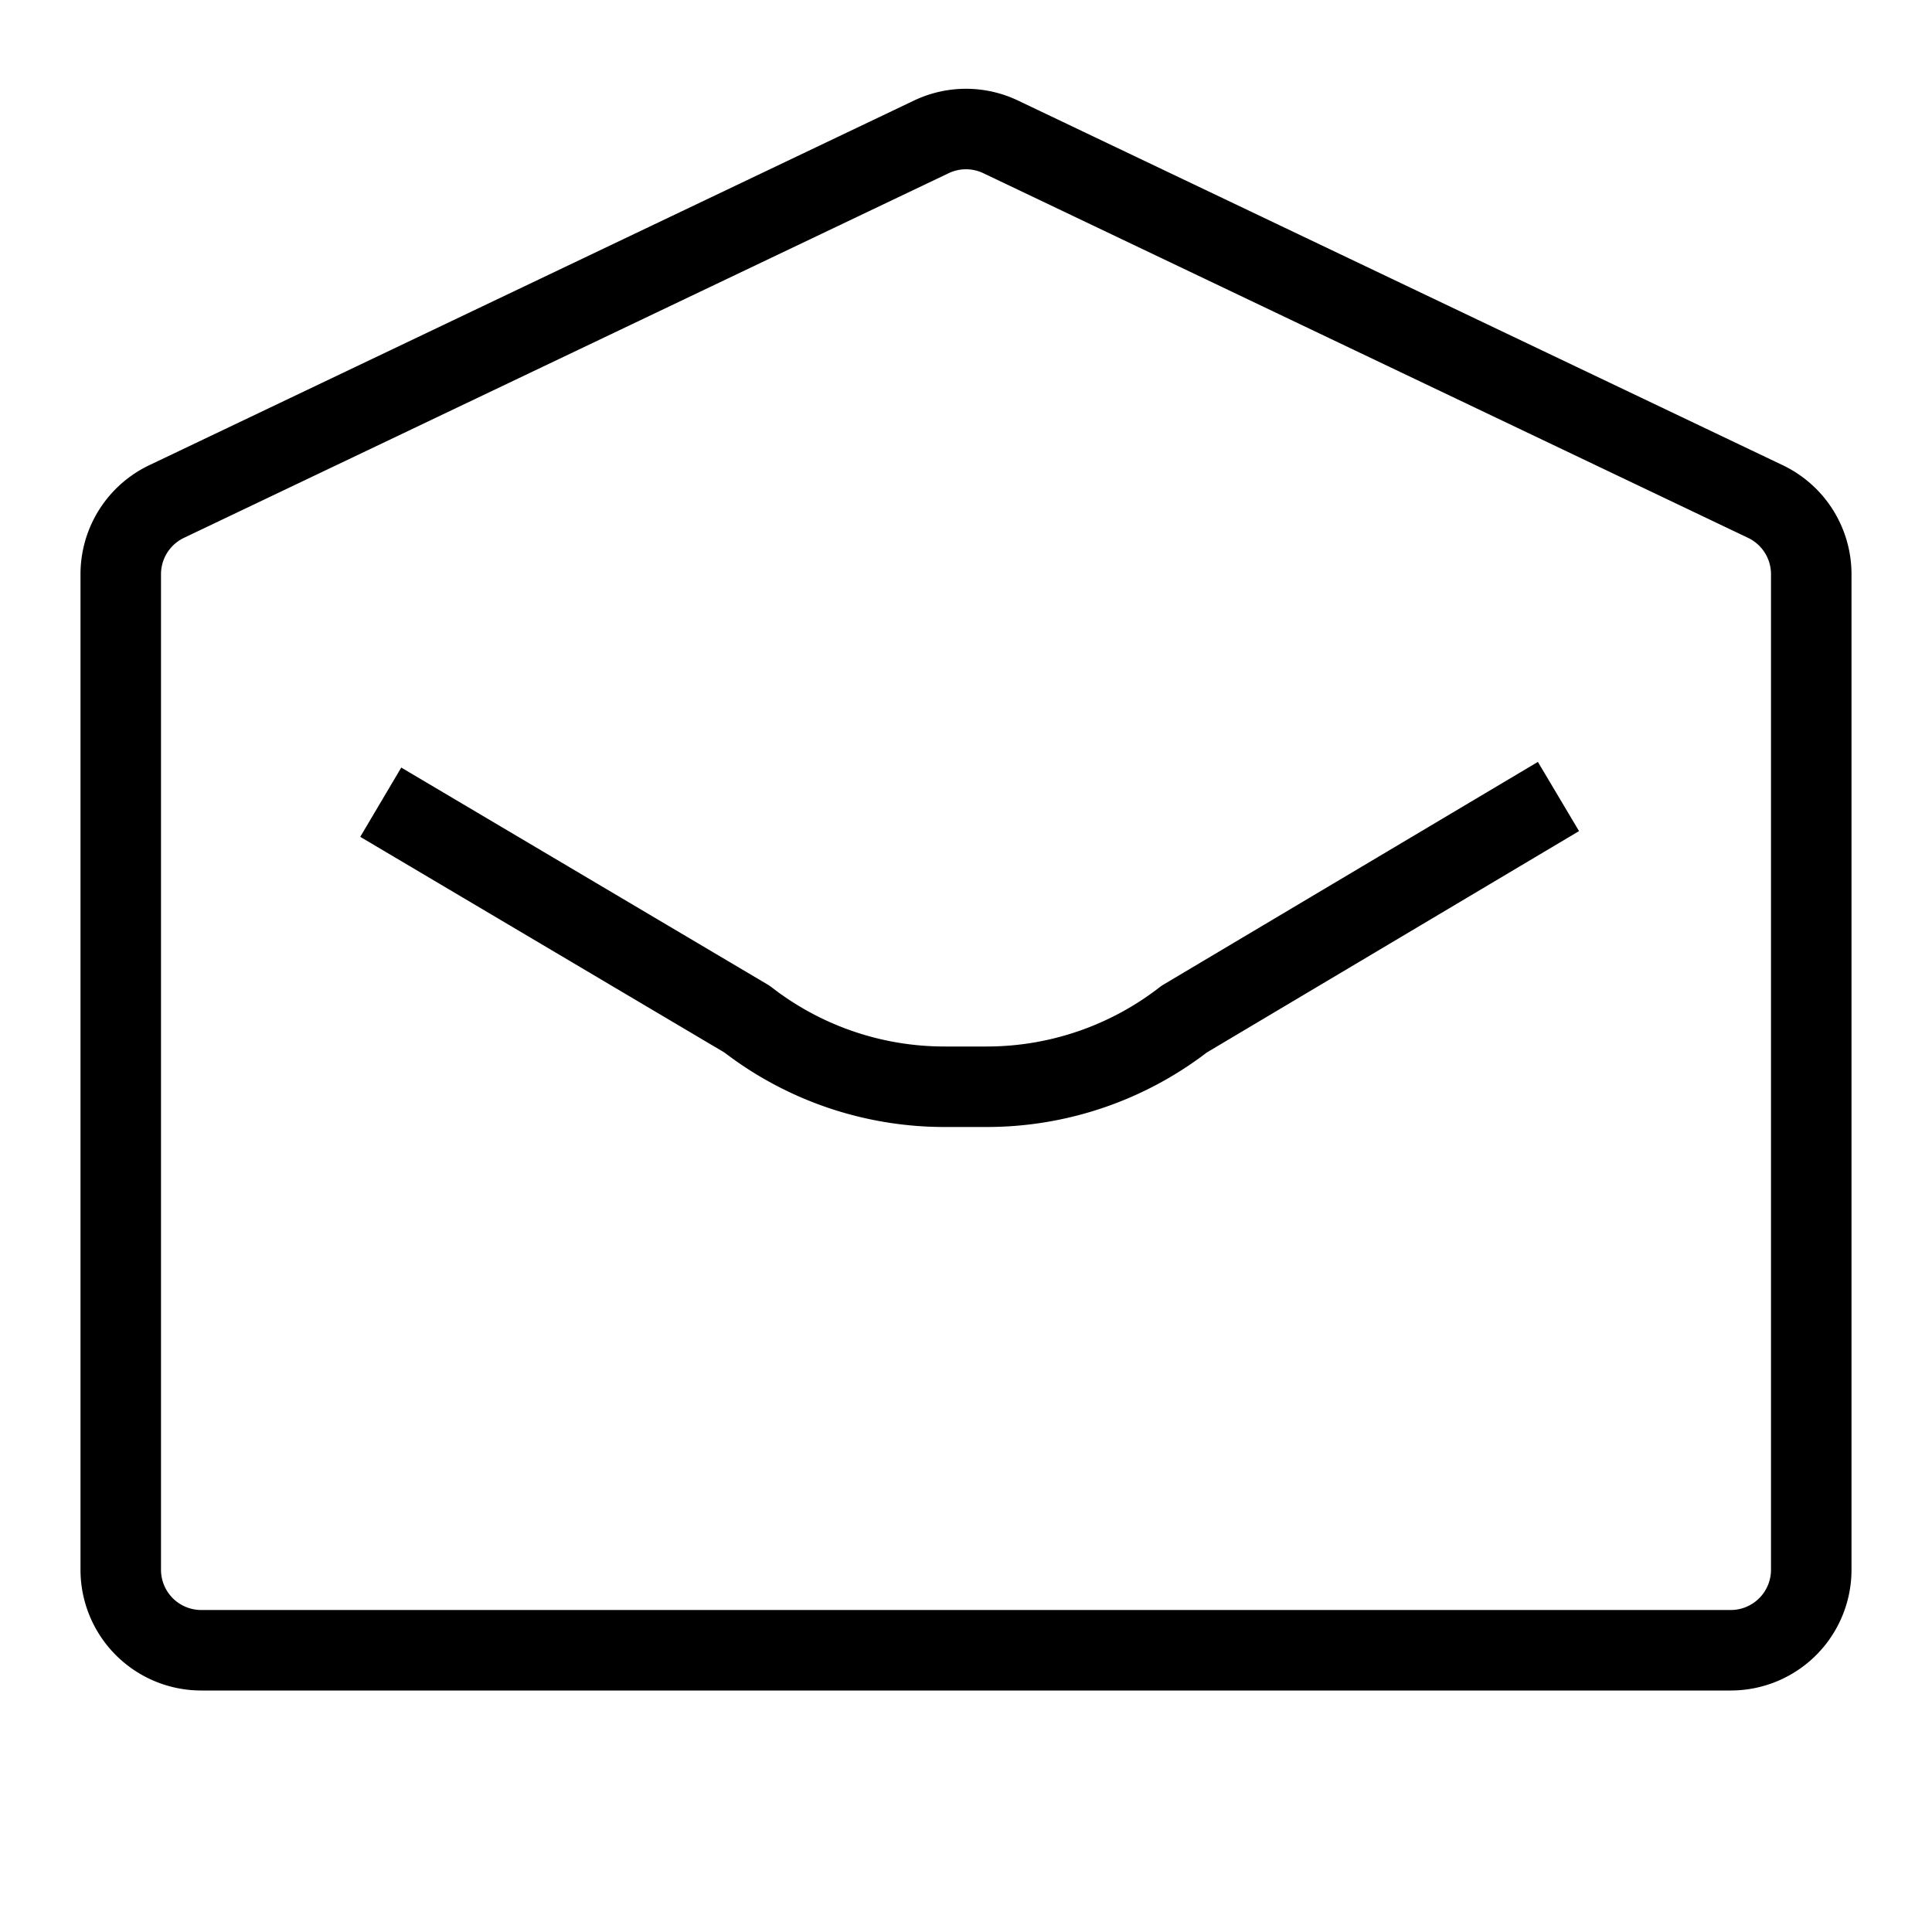 <svg id="target" xmlns="http://www.w3.org/2000/svg" viewBox="0 0 24 24"><title>unicons-docs-24px-envelope-open</title><path d="M18.93,10.15l-4.22,2.51a4,4,0,0,1-2.46.84h-.51a4,4,0,0,1-2.46-.84L5.16,10.22" fill="none" stroke="currentColor" stroke-linecap="square" stroke-linejoin="round"/><path d="M21.93,6.23,12.43,1.7a1,1,0,0,0-.86,0L2.07,6.23a1,1,0,0,0-.57.9V19.5a1,1,0,0,0,1,1h19a1,1,0,0,0,1-1V7.13A1,1,0,0,0,21.93,6.23Z" fill="none" stroke="currentColor" stroke-linecap="square" stroke-linejoin="round"/></svg>